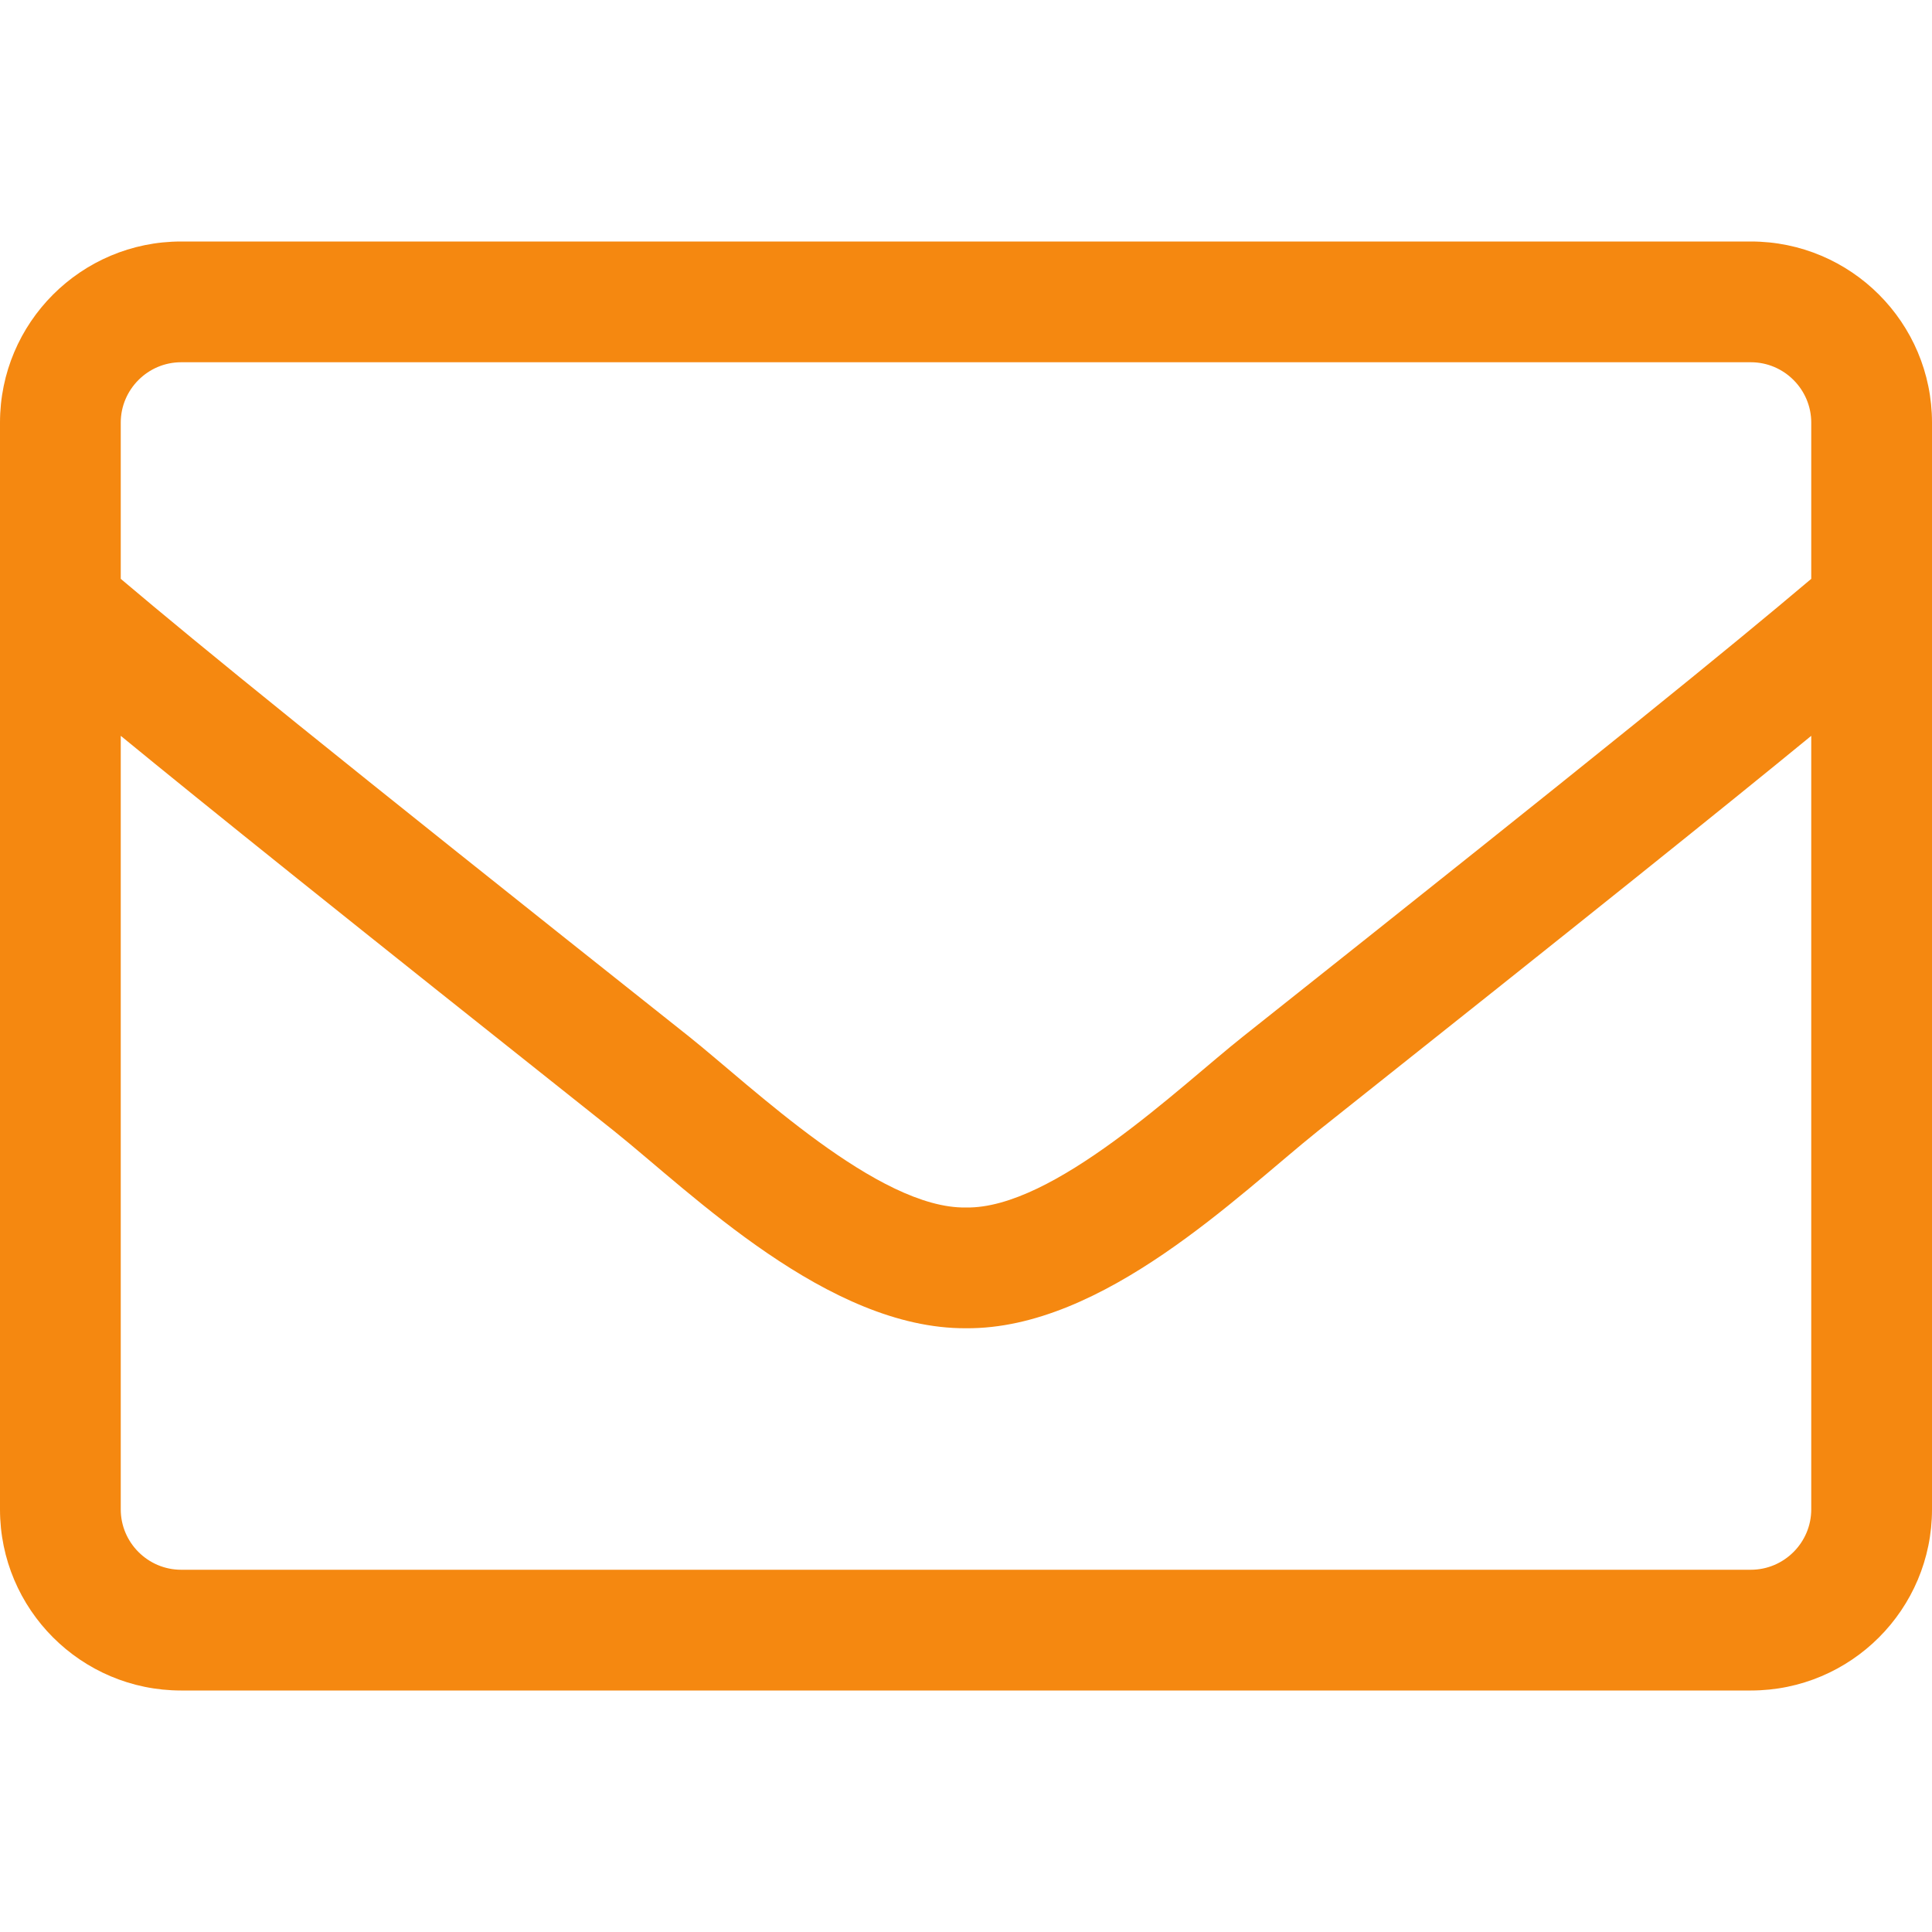 <svg width="512" height="512" xmlns="http://www.w3.org/2000/svg" role="img" class="svg-inline--fa fa-envelope fa-w-16" data-icon="envelope" data-prefix="fal" focusable="false" aria-hidden="true">

 <g>
  <title>Layer 1</title>
  <path id="svg_1" d="m464,64l-416,0c-26.5,0 -48,21.5 -48,48l0,288c0,26.5 21.5,48 48,48l416,0c26.5,0 48,-21.5 48,-48l0,-288c0,-26.5 -21.5,-48 -48,-48zm-416,32l416,0c8.8,0 16,7.2 16,16l0,41.4c-21.9,18.5 -53.2,44 -150.6,121.3c-16.9,13.4 -50.2,45.7 -73.4,45.3c-23.2,0.4 -56.6,-31.9 -73.4,-45.3c-97.4,-77.3 -128.7,-102.8 -150.6,-121.3l0,-41.4c0,-8.8 7.2,-16 16,-16zm416,320l-416,0c-8.8,0 -16,-7.2 -16,-16l0,-205c22.8,18.7 58.8,47.6 130.7,104.7c20.5,16.4 56.7,52.5 93.3,52.3c36.4,0.3 72.3,-35.5 93.3,-52.3c71.9,-57.1 107.9,-86 130.7,-104.7l0,205c0,8.8 -7.2,16 -16,16z" fill="#f58810"/>
 </g>
</svg>